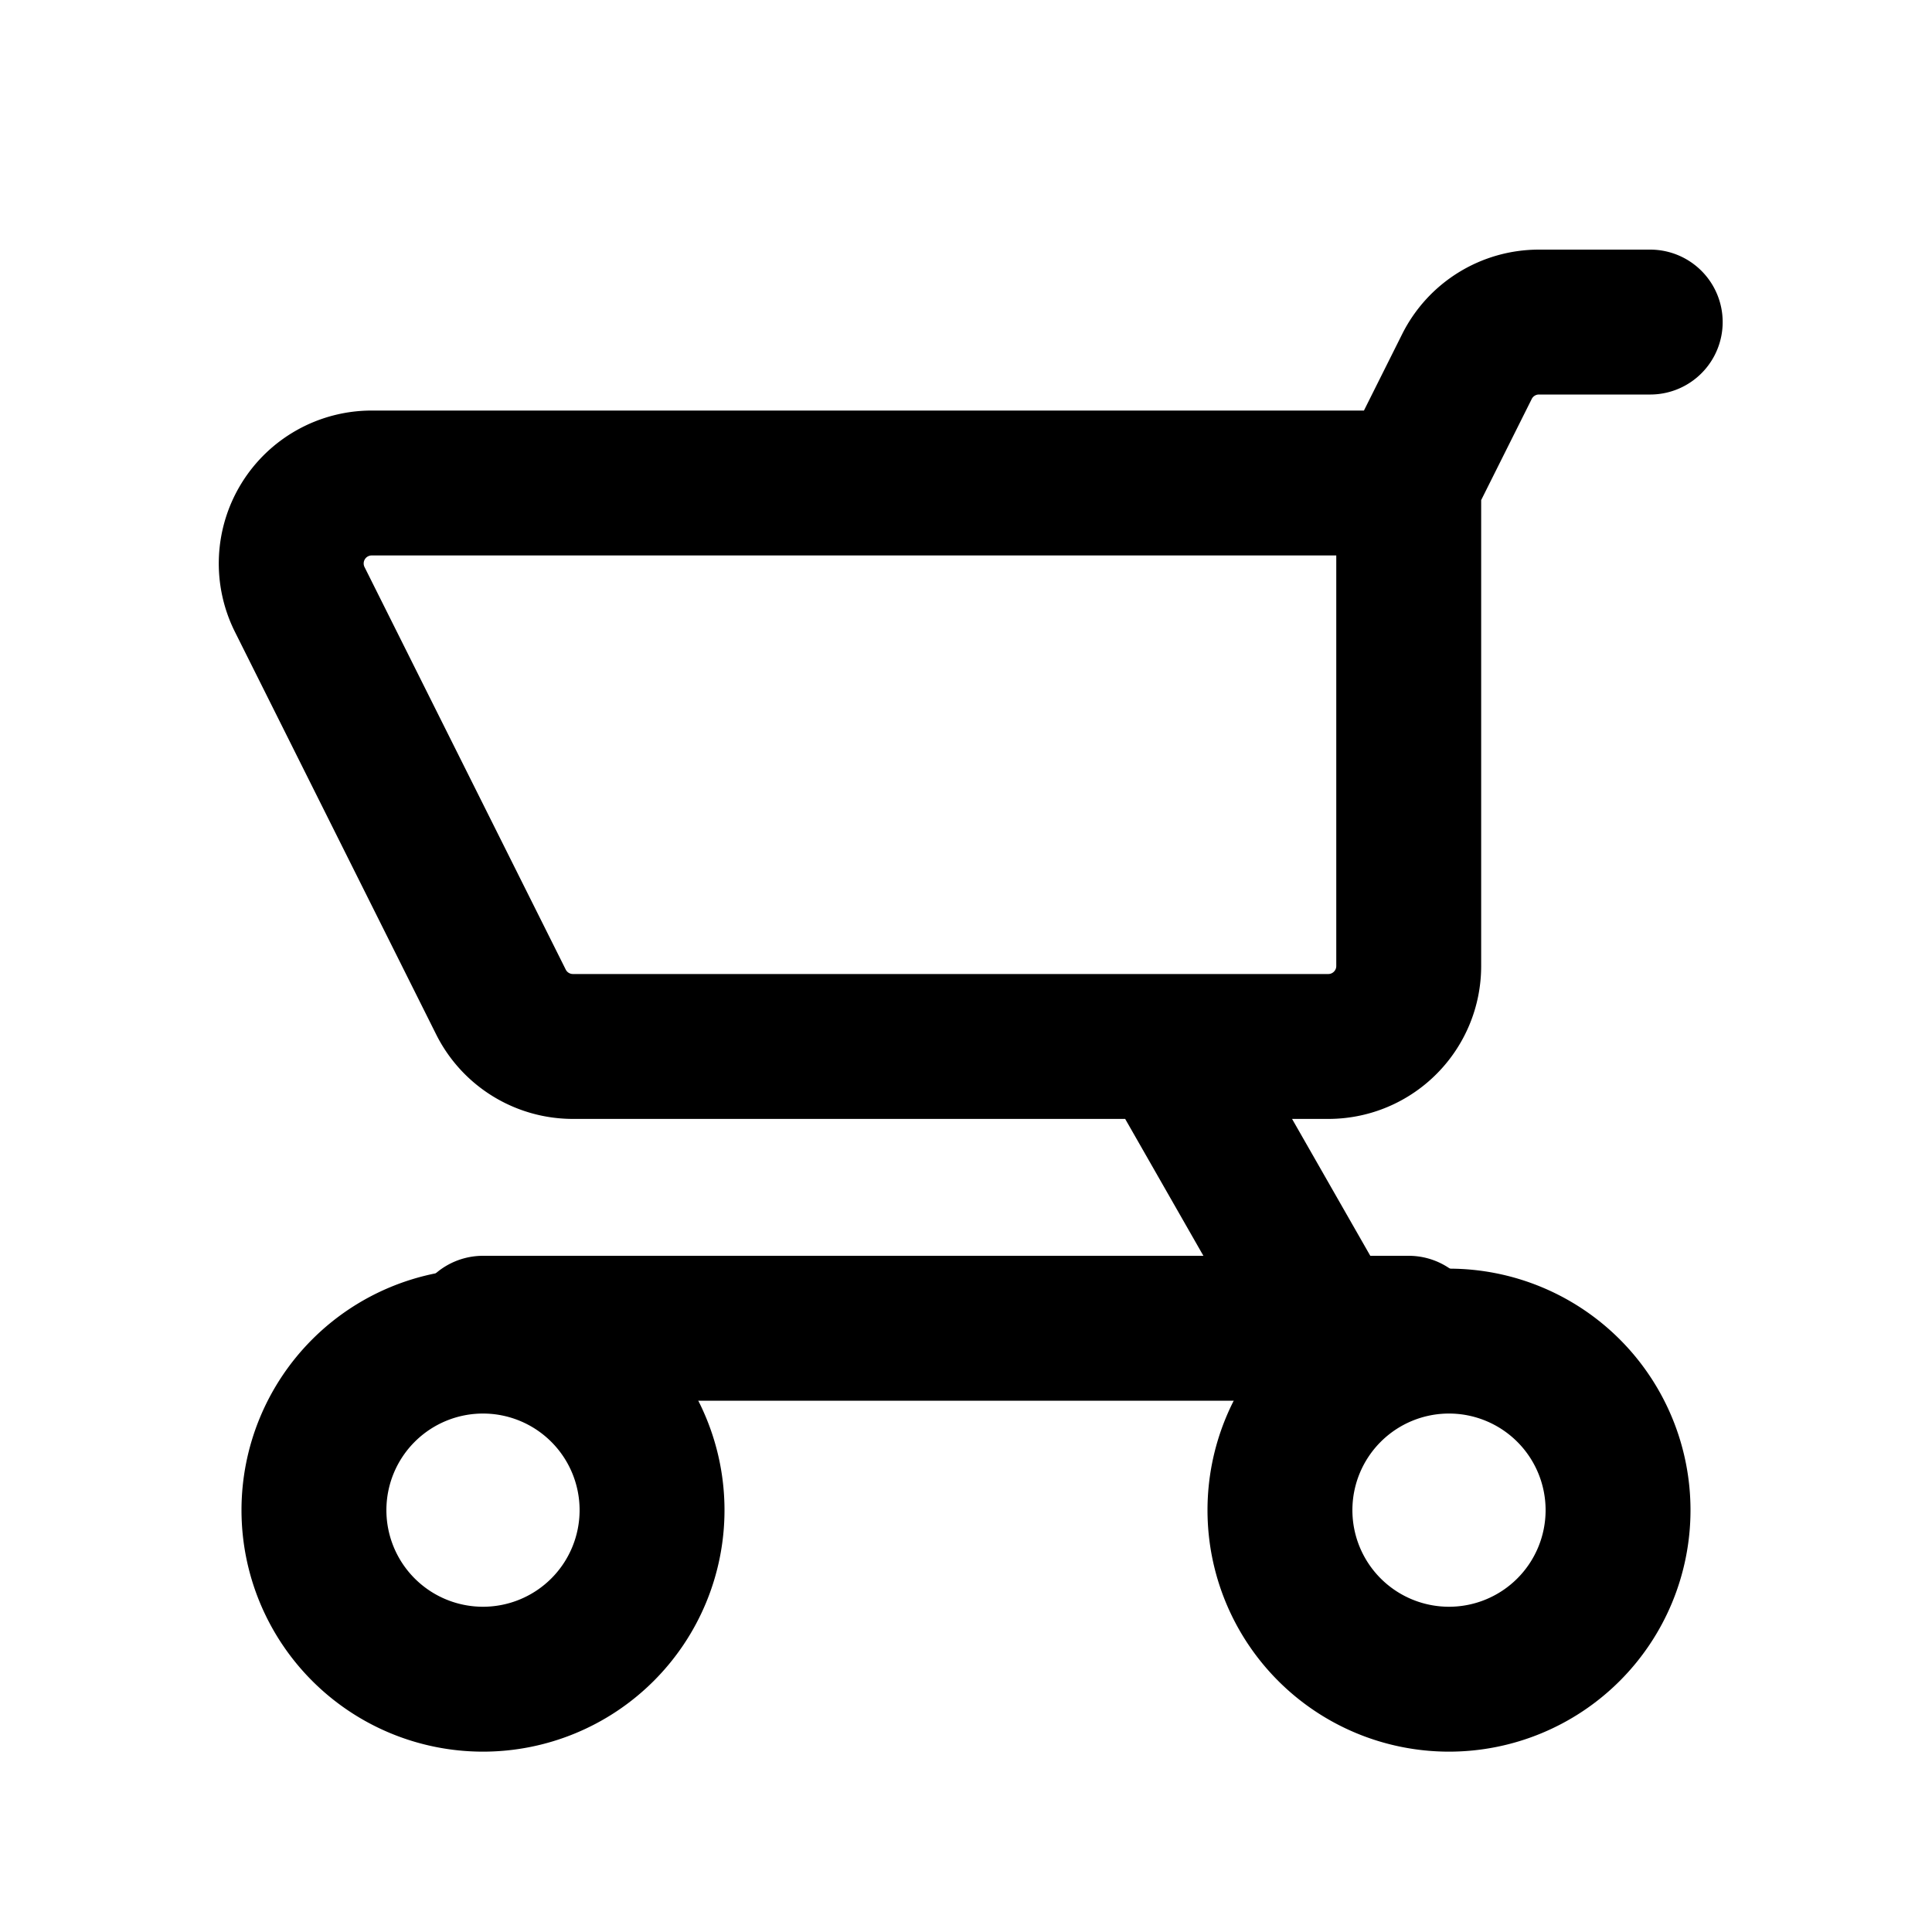<svg xmlns="http://www.w3.org/2000/svg" width="20" height="20"><g fill="none" stroke="currentColor" stroke-width="1.5"><path stroke-linecap="round" d="m12.083 10.833 1.667 2.917m-1.667-2.917h1.667c.46 0 .833-.373.833-.833V5m-2.5 5.833H5.932a.833.833 0 0 1-.746-.46L3.103 6.206A.833.833 0 0 1 3.848 5h10.735m-.833 8.75H5m8.75 0h.833m0-8.75.603-1.206a.833.833 0 0 1 .746-.46h1.151"/><path d="M5 13.883a1.75 1.75 0 1 1 0 3.5 1.75 1.75 0 0 1 0-3.5Zm10 0a1.75 1.75 0 1 1 0 3.5 1.75 1.75 0 0 1 0-3.5Z"/></g></svg>